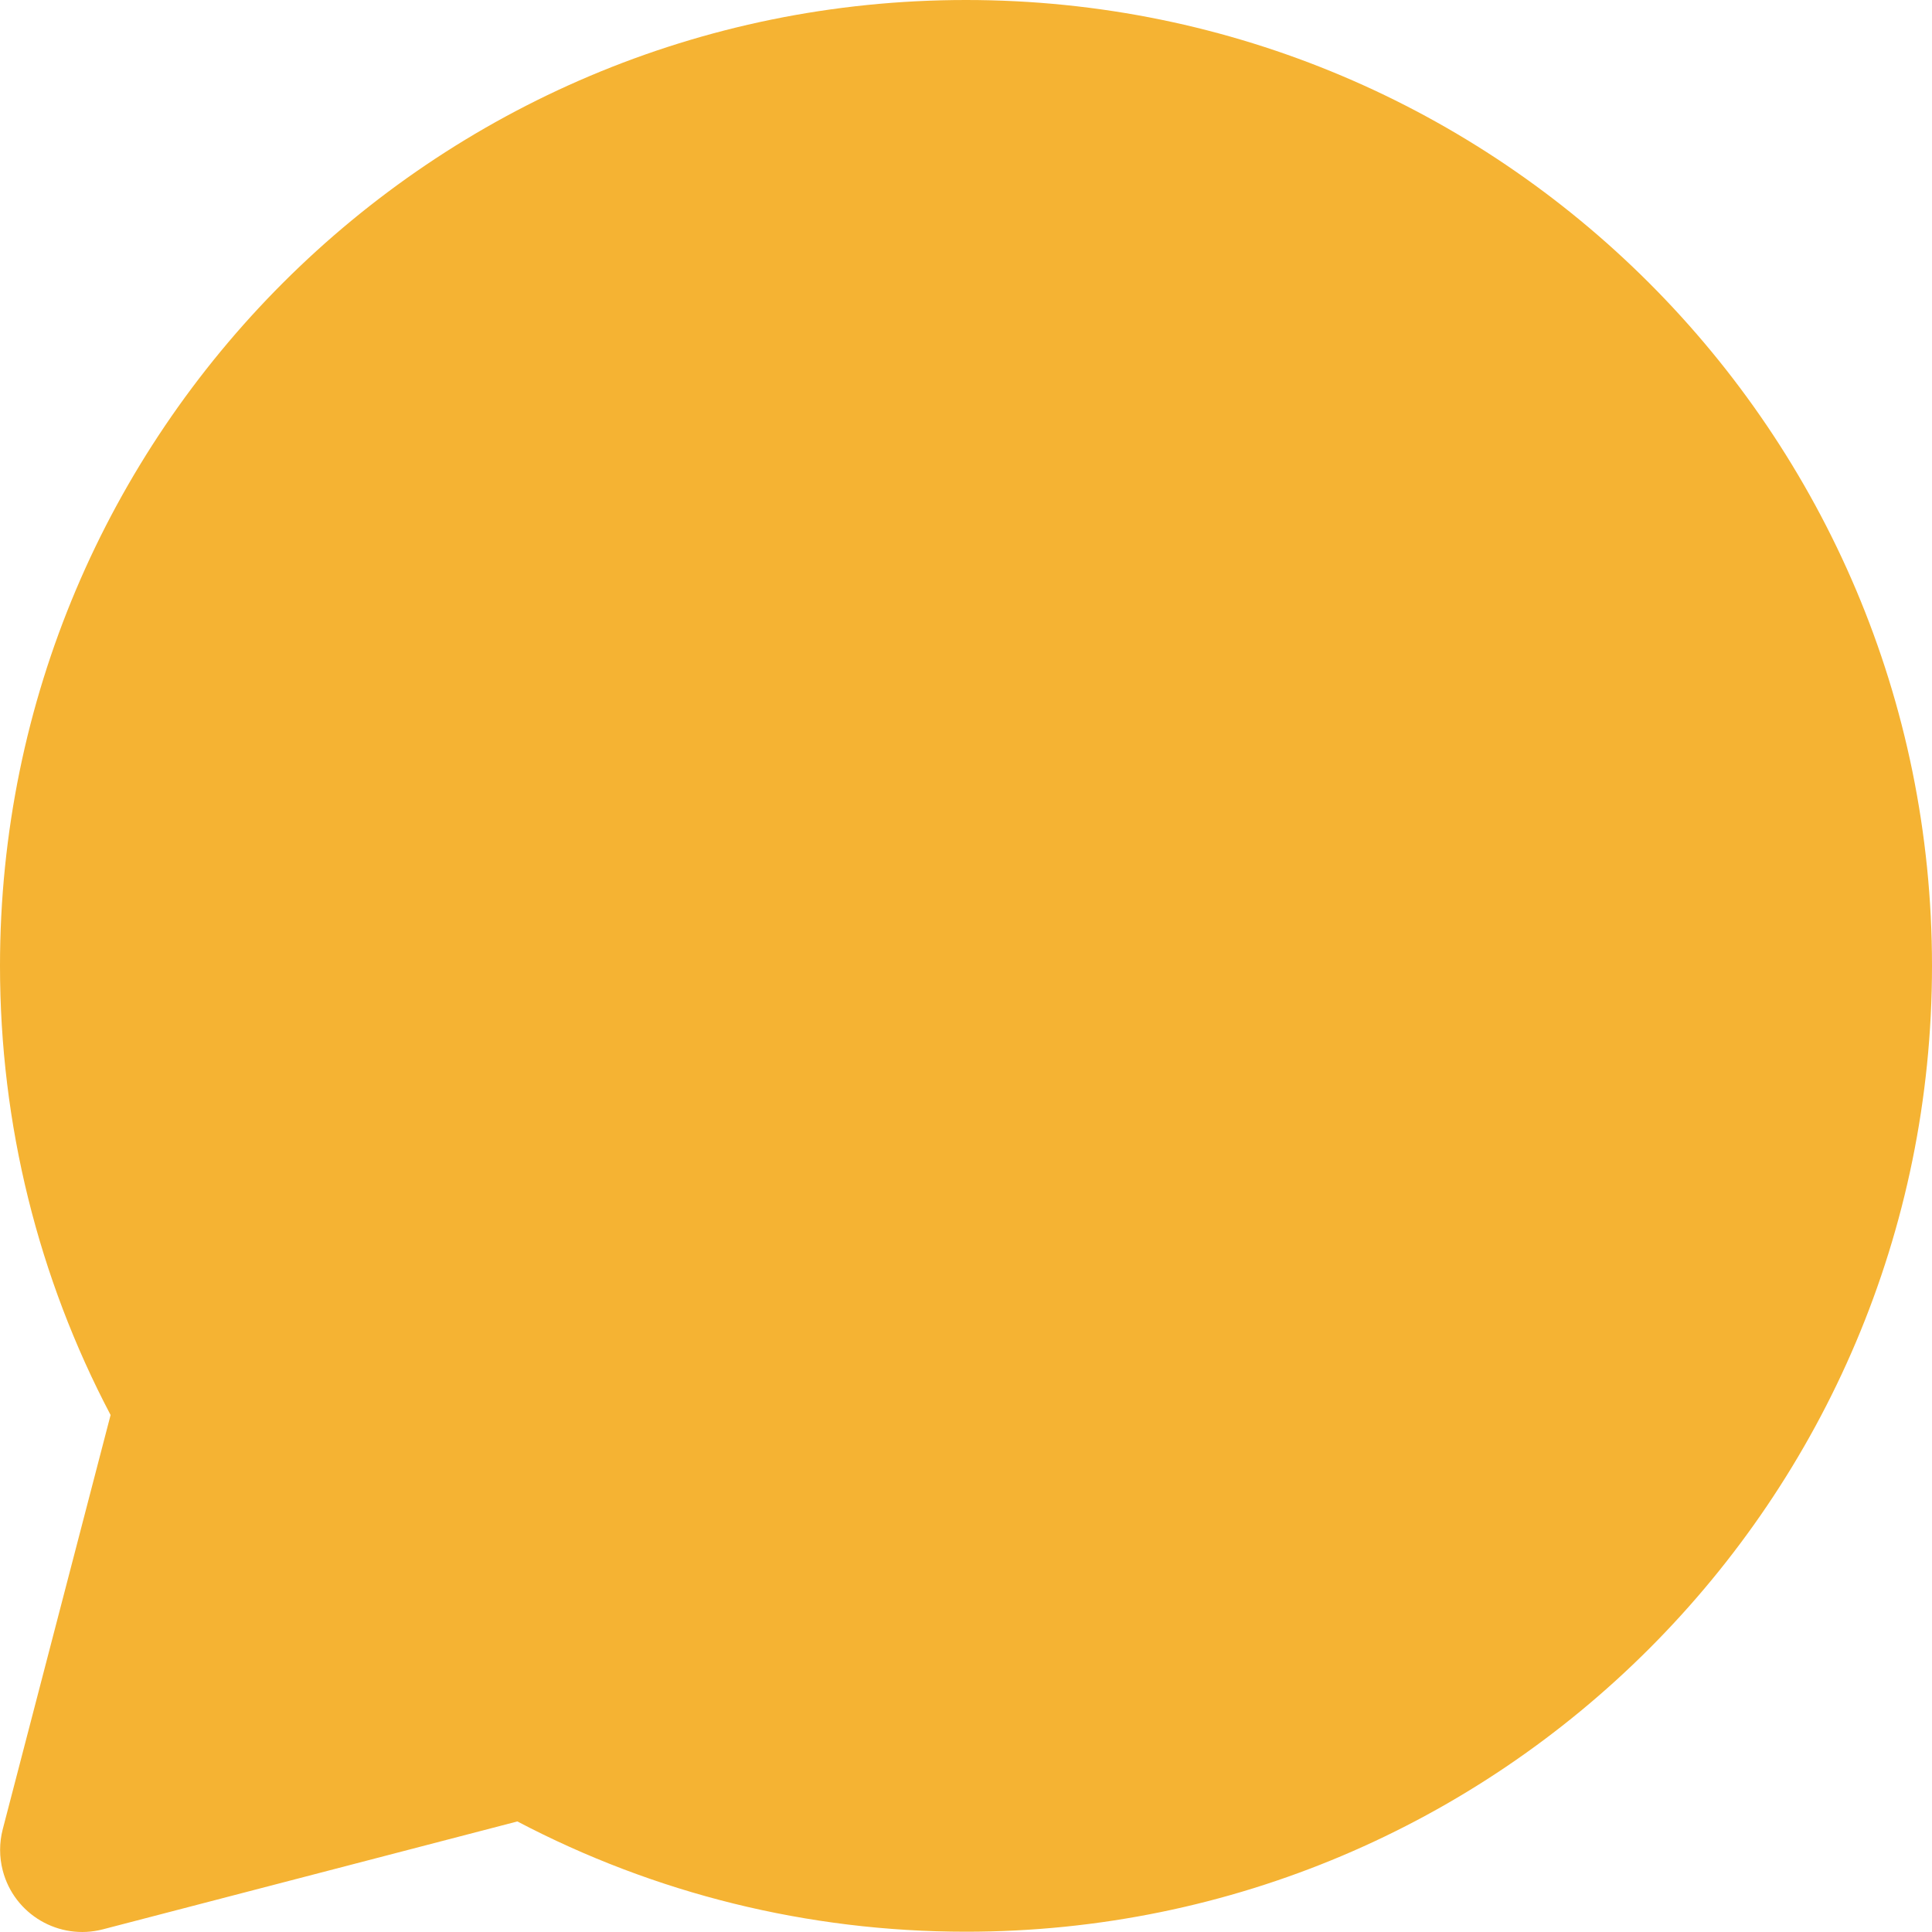<svg width="157" height="157" viewBox="0 0 157 157" fill="none" xmlns="http://www.w3.org/2000/svg">
<path d="M157 78.488C157 35.14 121.854 0 78.5 0C35.146 0 0 35.14 0 78.488C0 91.382 3.118 103.835 8.987 114.987L0.224 148.646C-0.063 149.749 -0.063 150.906 0.224 152.008C1.153 155.574 4.797 157.712 8.363 156.783L42.043 148.016C53.185 153.868 65.623 156.977 78.5 156.977C121.854 156.977 157 121.836 157 78.488Z" fill="#F5B333"/>
</svg>

